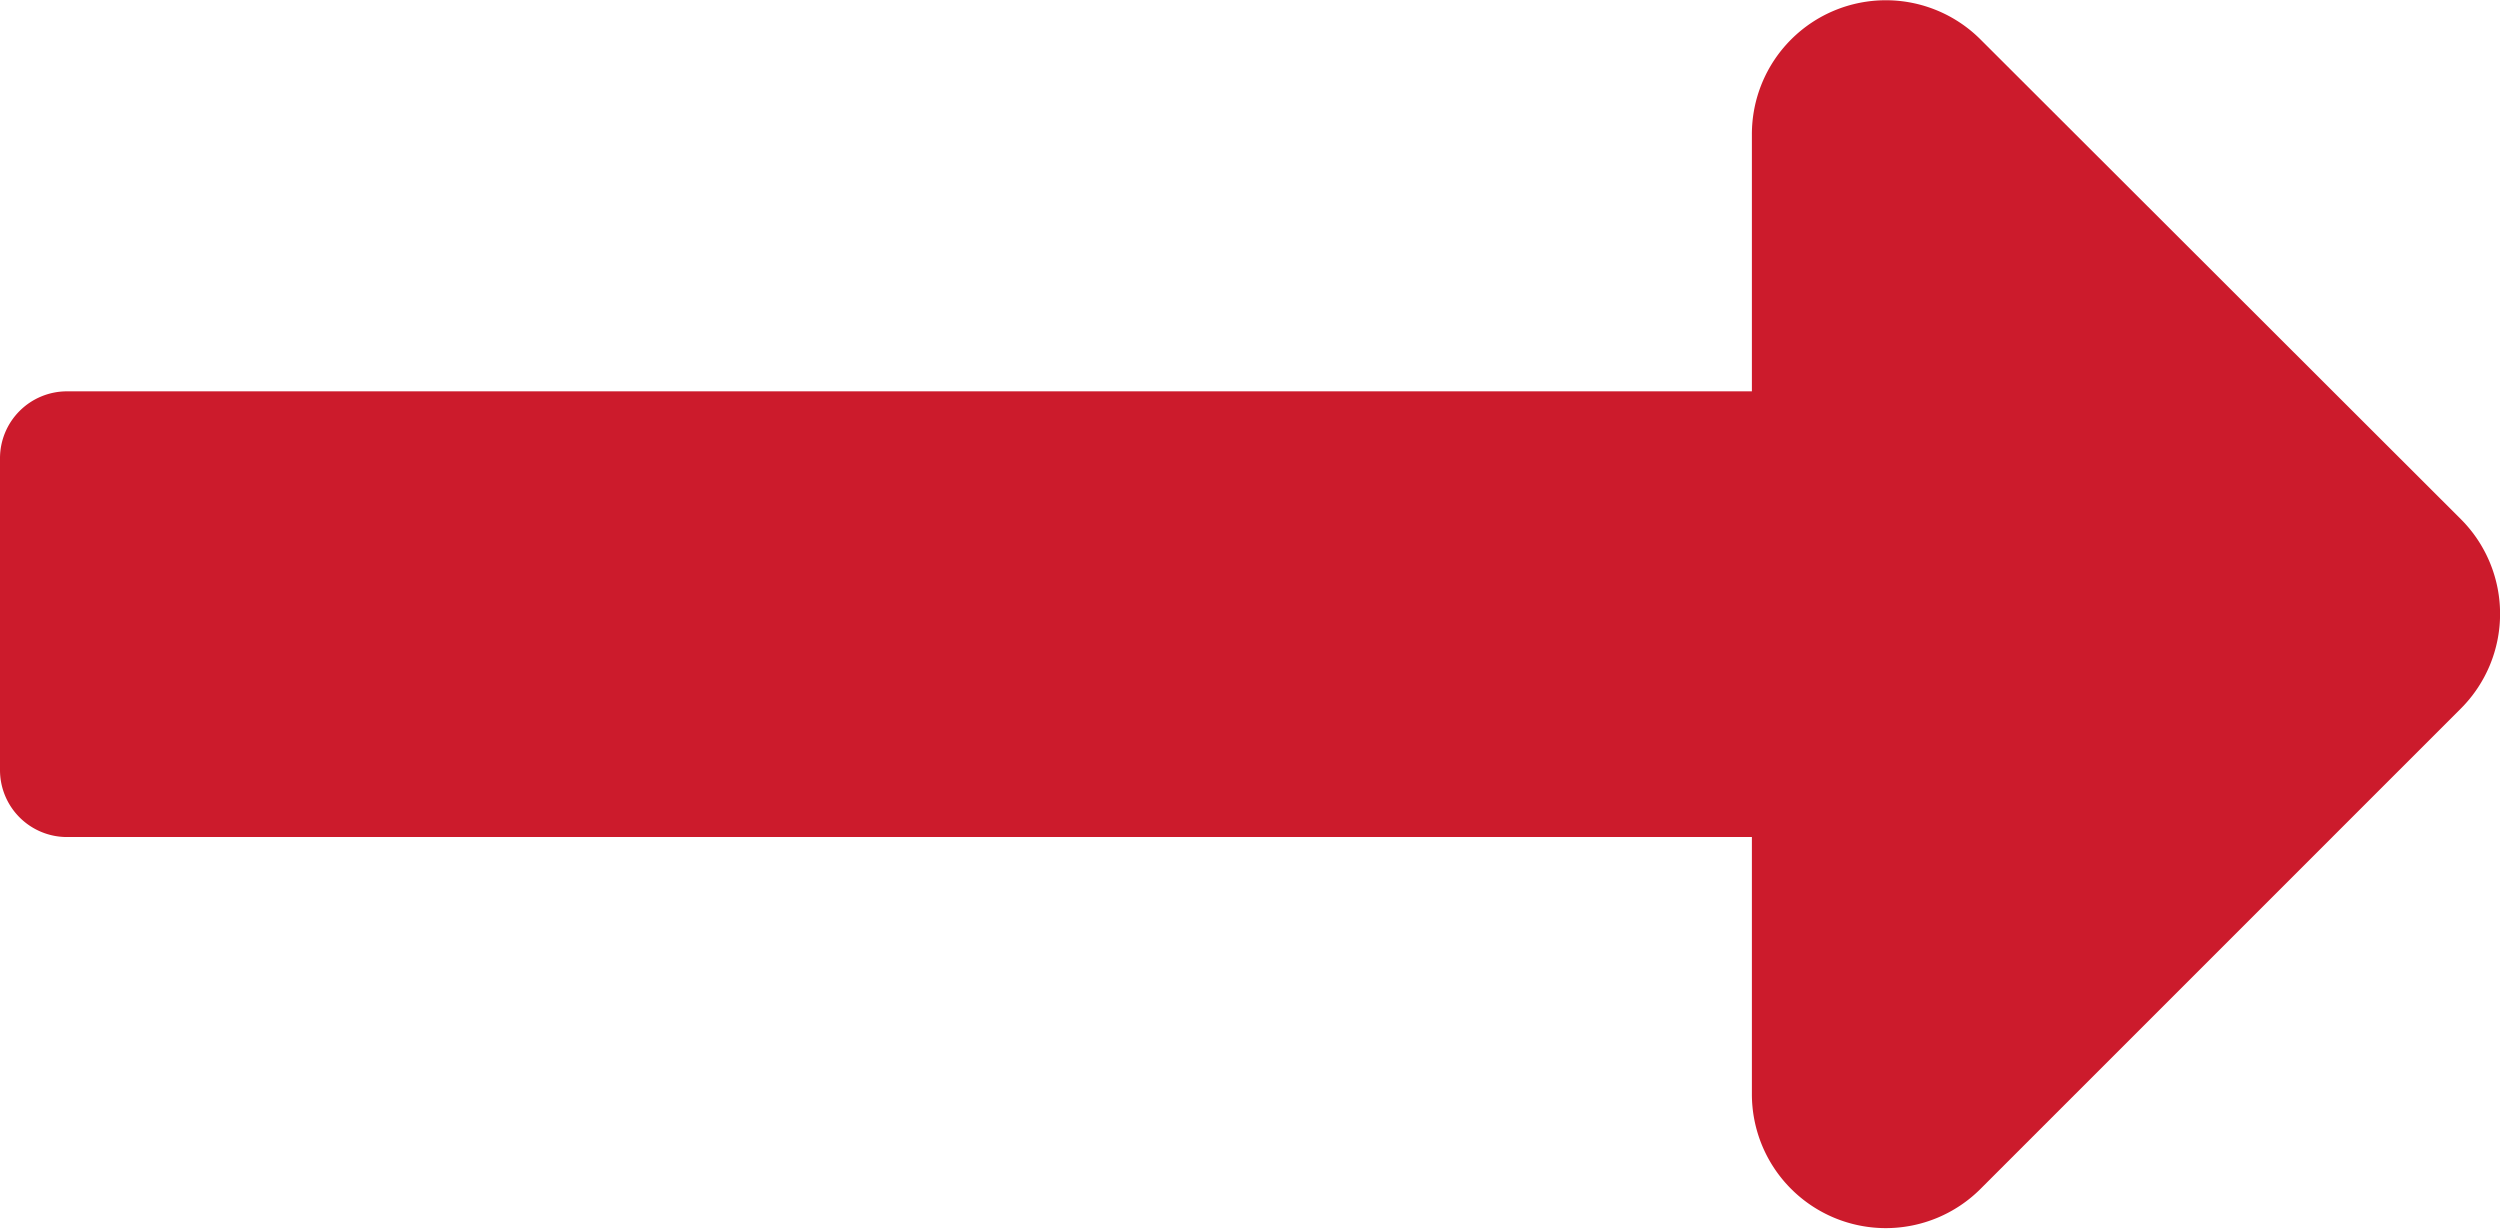 <svg xmlns="http://www.w3.org/2000/svg" width="11.499" height="5.652" viewBox="0 0 11.499 5.652">
  <path id="Icon_awesome-long-arrow-alt-right" data-name="Icon awesome-long-arrow-alt-right" d="M8.058,12.058H.308A.308.308,0,0,0,0,12.366V13.8a.308.308,0,0,0,.308.308h7.75v1.182a.616.616,0,0,0,1.052.436l2.209-2.209a.616.616,0,0,0,0-.871L9.11,10.44a.616.616,0,0,0-1.052.436Z" transform="translate(0 -10.258)" fill="#cc1b2c"/>
</svg>
